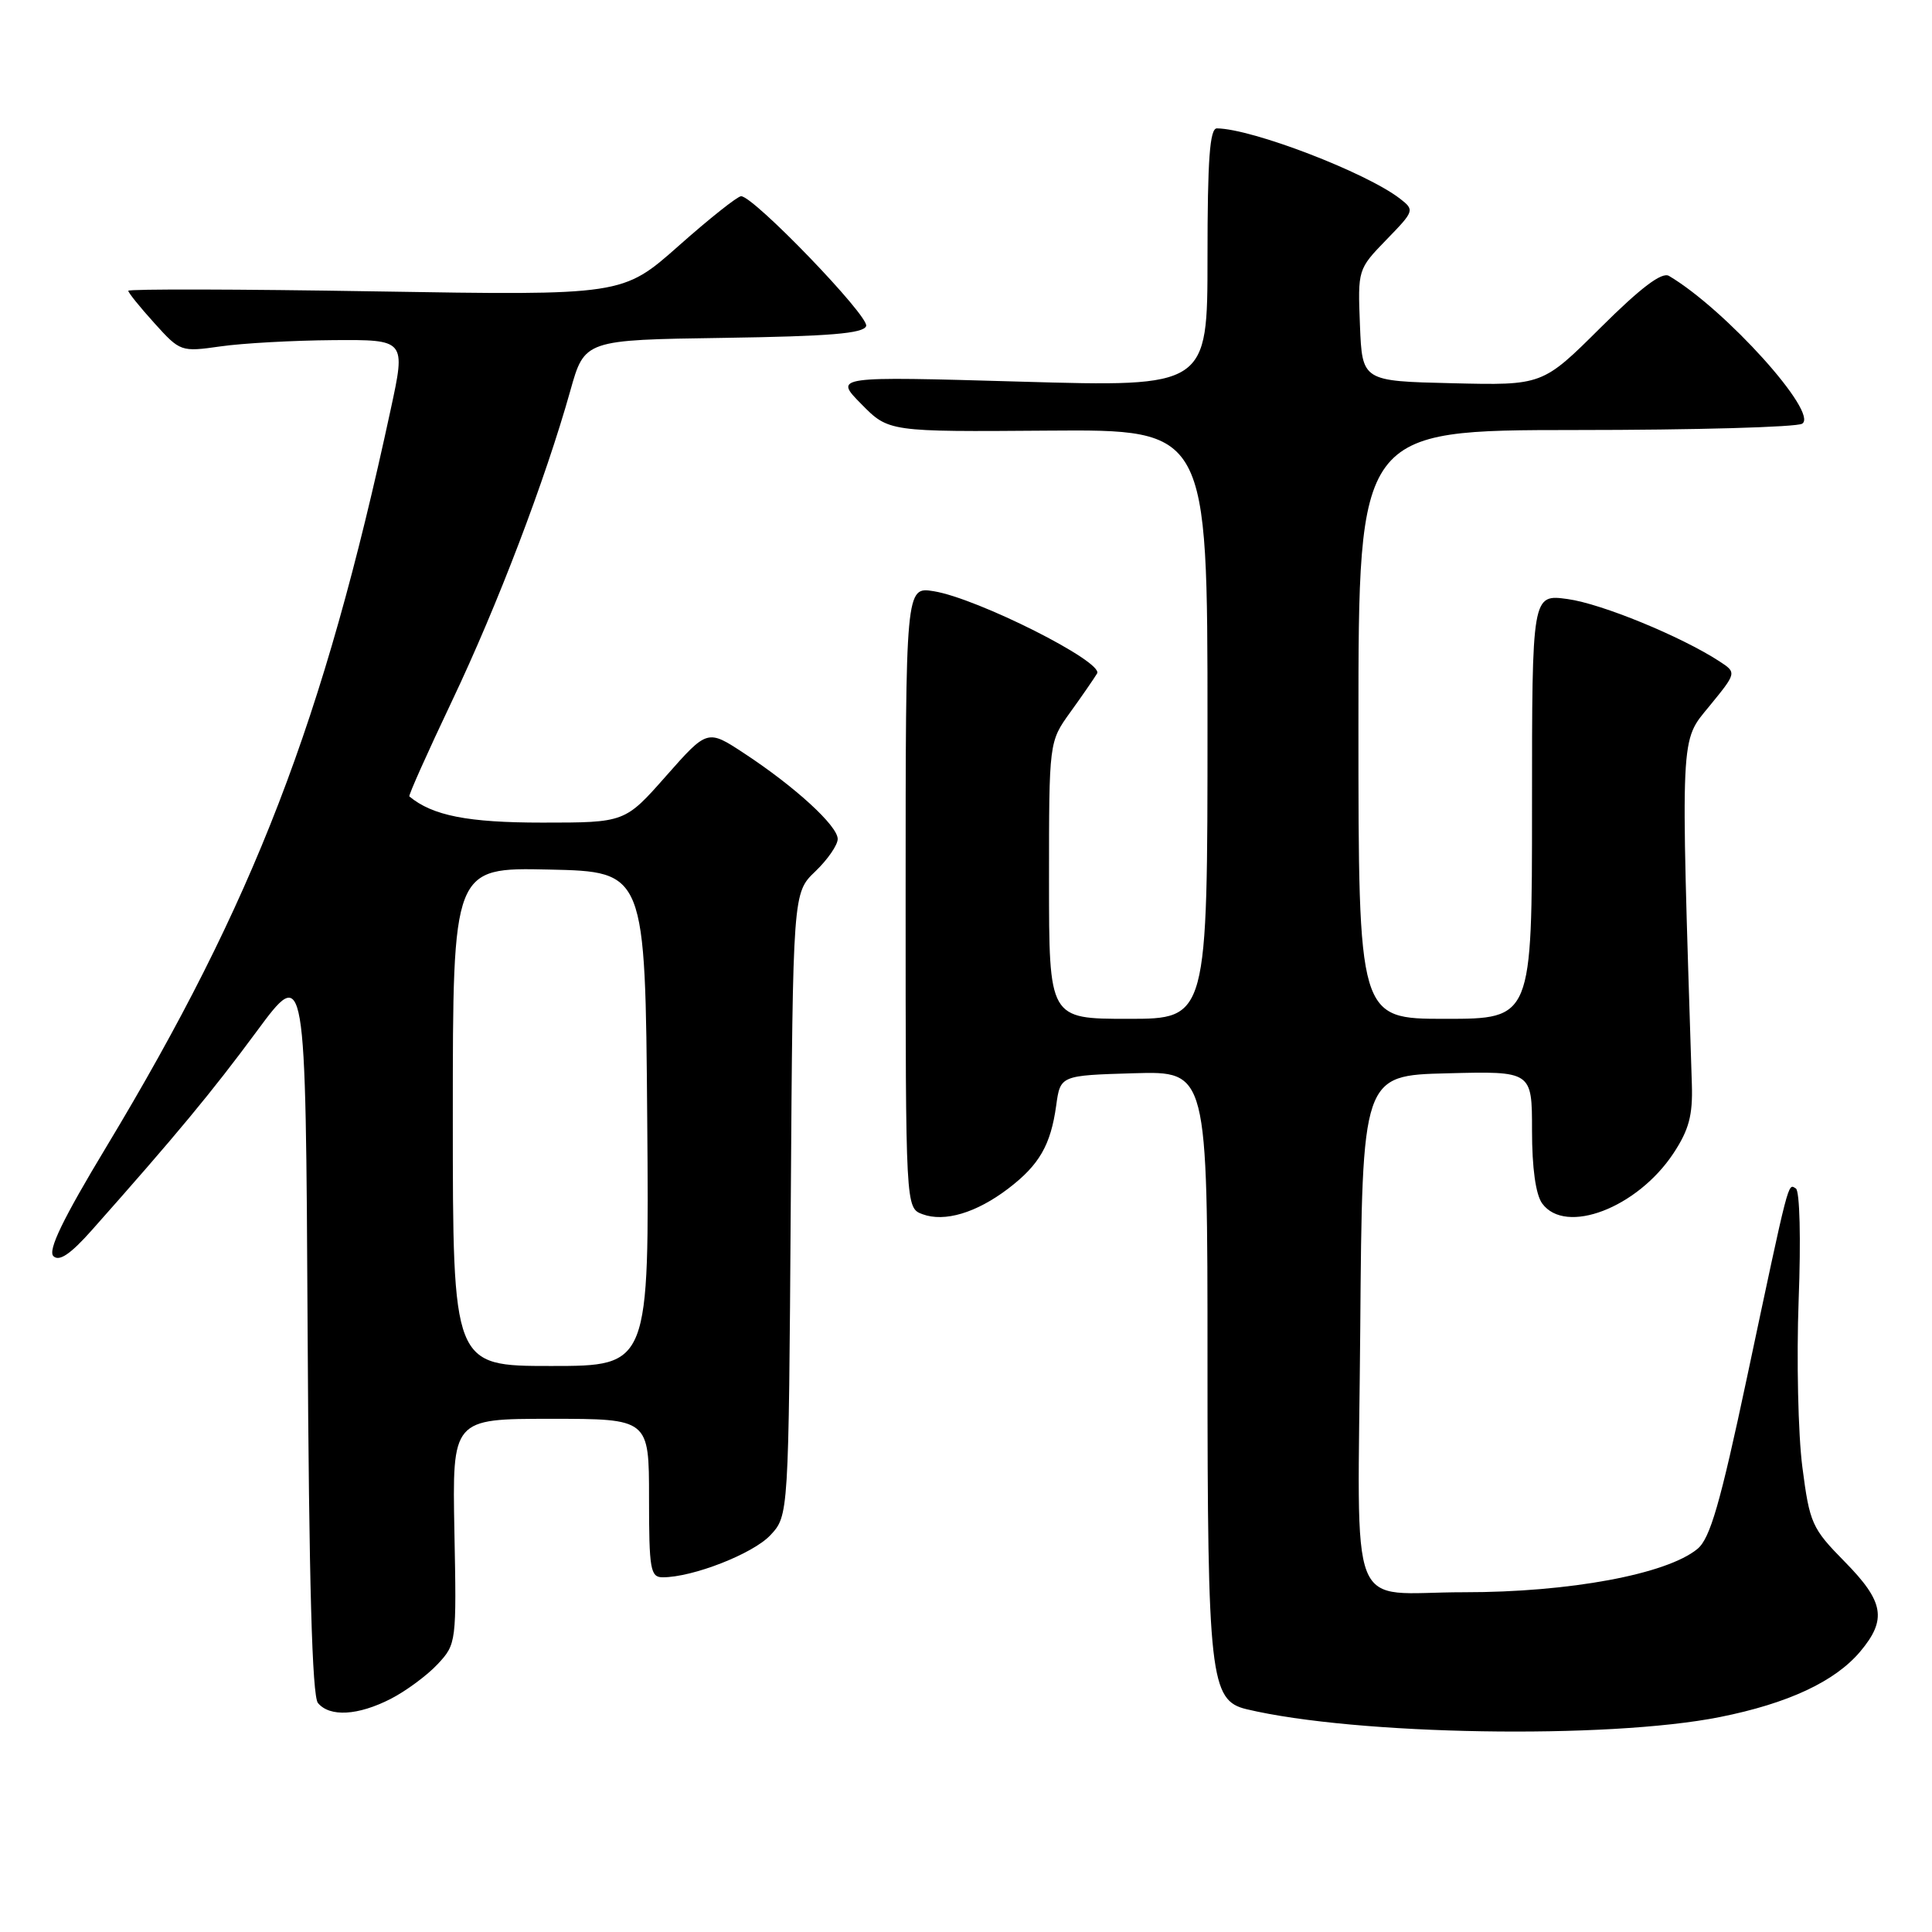 <?xml version="1.0" encoding="UTF-8" standalone="no"?>
<!DOCTYPE svg PUBLIC "-//W3C//DTD SVG 1.1//EN" "http://www.w3.org/Graphics/SVG/1.1/DTD/svg11.dtd" >
<svg xmlns="http://www.w3.org/2000/svg" xmlns:xlink="http://www.w3.org/1999/xlink" version="1.1" viewBox="0 0 256 256">
 <g >
 <path fill="currentColor"
d=" M 227.88 227.52 C 236.91 225.72 243.13 222.82 246.48 218.85 C 250.06 214.59 249.65 212.23 244.42 206.92 C 240.08 202.51 239.79 201.86 238.82 194.38 C 238.26 190.05 238.04 180.10 238.33 172.27 C 238.64 164.21 238.48 157.79 237.96 157.48 C 236.89 156.82 237.14 155.87 231.49 182.50 C 227.93 199.27 226.60 203.85 224.92 205.24 C 220.83 208.60 207.97 210.99 194.00 210.98 C 178.27 210.97 179.93 215.18 180.24 176.13 C 180.50 142.50 180.50 142.50 191.75 142.22 C 203.00 141.93 203.00 141.93 203.00 149.78 C 203.00 154.78 203.49 158.29 204.35 159.47 C 207.44 163.69 216.95 160.06 221.74 152.82 C 223.79 149.71 224.31 147.79 224.18 143.69 C 222.68 96.54 222.60 98.33 226.51 93.56 C 230.13 89.13 230.13 89.13 227.82 87.62 C 222.74 84.32 212.20 79.99 207.73 79.38 C 203.00 78.73 203.00 78.73 203.00 106.86 C 203.00 135.00 203.00 135.00 191.50 135.00 C 180.00 135.00 180.00 135.00 180.00 96.00 C 180.00 57.00 180.00 57.00 208.75 56.98 C 224.56 56.98 238.09 56.60 238.80 56.14 C 241.02 54.74 228.63 40.99 221.15 36.56 C 220.21 36.00 217.42 38.11 212.09 43.41 C 204.39 51.07 204.39 51.07 192.44 50.78 C 180.50 50.50 180.50 50.50 180.20 43.09 C 179.91 35.71 179.92 35.67 183.70 31.77 C 187.42 27.94 187.46 27.84 185.50 26.32 C 181.01 22.85 165.92 17.06 161.25 17.01 C 160.30 17.00 160.00 21.09 160.00 34.14 C 160.00 51.28 160.00 51.28 135.25 50.57 C 110.50 49.86 110.50 49.86 114.13 53.54 C 117.75 57.22 117.75 57.22 138.88 57.06 C 160.00 56.90 160.00 56.90 160.00 95.95 C 160.00 135.00 160.00 135.00 149.50 135.00 C 139.00 135.00 139.00 135.00 139.00 116.65 C 139.00 98.30 139.00 98.30 141.80 94.40 C 143.35 92.26 144.95 89.93 145.37 89.24 C 146.29 87.72 129.53 79.28 123.73 78.34 C 120.00 77.74 120.00 77.74 120.00 118.90 C 120.00 160.06 120.00 160.06 122.24 160.89 C 125.16 161.97 129.37 160.71 133.59 157.50 C 137.71 154.36 139.22 151.74 139.95 146.50 C 140.50 142.50 140.50 142.50 150.25 142.21 C 160.00 141.93 160.00 141.93 160.00 180.50 C 160.00 222.24 160.35 225.33 165.18 226.48 C 179.66 229.93 213.03 230.48 227.88 227.52 Z  M 51.79 225.10 C 53.83 224.05 56.62 221.98 58.00 220.50 C 60.47 217.85 60.50 217.61 60.21 202.91 C 59.93 188.00 59.93 188.00 72.96 188.00 C 86.00 188.00 86.00 188.00 86.00 198.50 C 86.00 207.98 86.18 209.00 87.82 209.00 C 91.80 209.00 99.75 205.89 102.06 203.44 C 104.50 200.84 104.50 200.84 104.78 159.58 C 105.06 118.31 105.06 118.31 108.03 115.47 C 109.66 113.91 111.00 111.97 111.00 111.17 C 111.00 109.43 105.36 104.26 98.62 99.83 C 93.74 96.62 93.74 96.62 88.27 102.81 C 82.81 109.00 82.81 109.00 71.86 109.00 C 61.99 109.00 57.31 108.08 54.24 105.53 C 54.10 105.41 56.64 99.73 59.88 92.91 C 65.94 80.16 72.24 63.63 75.57 51.77 C 77.46 45.04 77.46 45.04 95.90 44.77 C 109.95 44.56 114.44 44.19 114.77 43.20 C 115.20 41.91 99.87 26.00 98.20 26.00 C 97.73 26.00 94.00 28.96 89.92 32.58 C 82.50 39.15 82.50 39.15 49.75 38.61 C 31.74 38.31 17.00 38.28 17.00 38.53 C 17.00 38.79 18.56 40.72 20.46 42.82 C 23.88 46.61 23.98 46.64 29.21 45.90 C 32.12 45.48 38.83 45.11 44.13 45.07 C 53.77 45.00 53.77 45.00 51.77 54.25 C 42.86 95.61 33.64 119.51 14.10 151.95 C 8.31 161.55 6.31 165.70 7.08 166.45 C 7.85 167.19 9.34 166.19 12.17 163.00 C 23.38 150.37 28.06 144.72 34.00 136.68 C 40.50 127.88 40.50 127.88 40.76 176.10 C 40.94 209.68 41.36 224.73 42.13 225.66 C 43.70 227.54 47.44 227.33 51.79 225.10 Z  M 60.00 147.97 C 60.00 114.94 60.00 114.94 72.75 115.22 C 85.50 115.50 85.50 115.50 85.76 148.25 C 86.03 181.00 86.03 181.00 73.01 181.00 C 60.00 181.00 60.00 181.00 60.00 147.97 Z "/>
</g>
</svg>